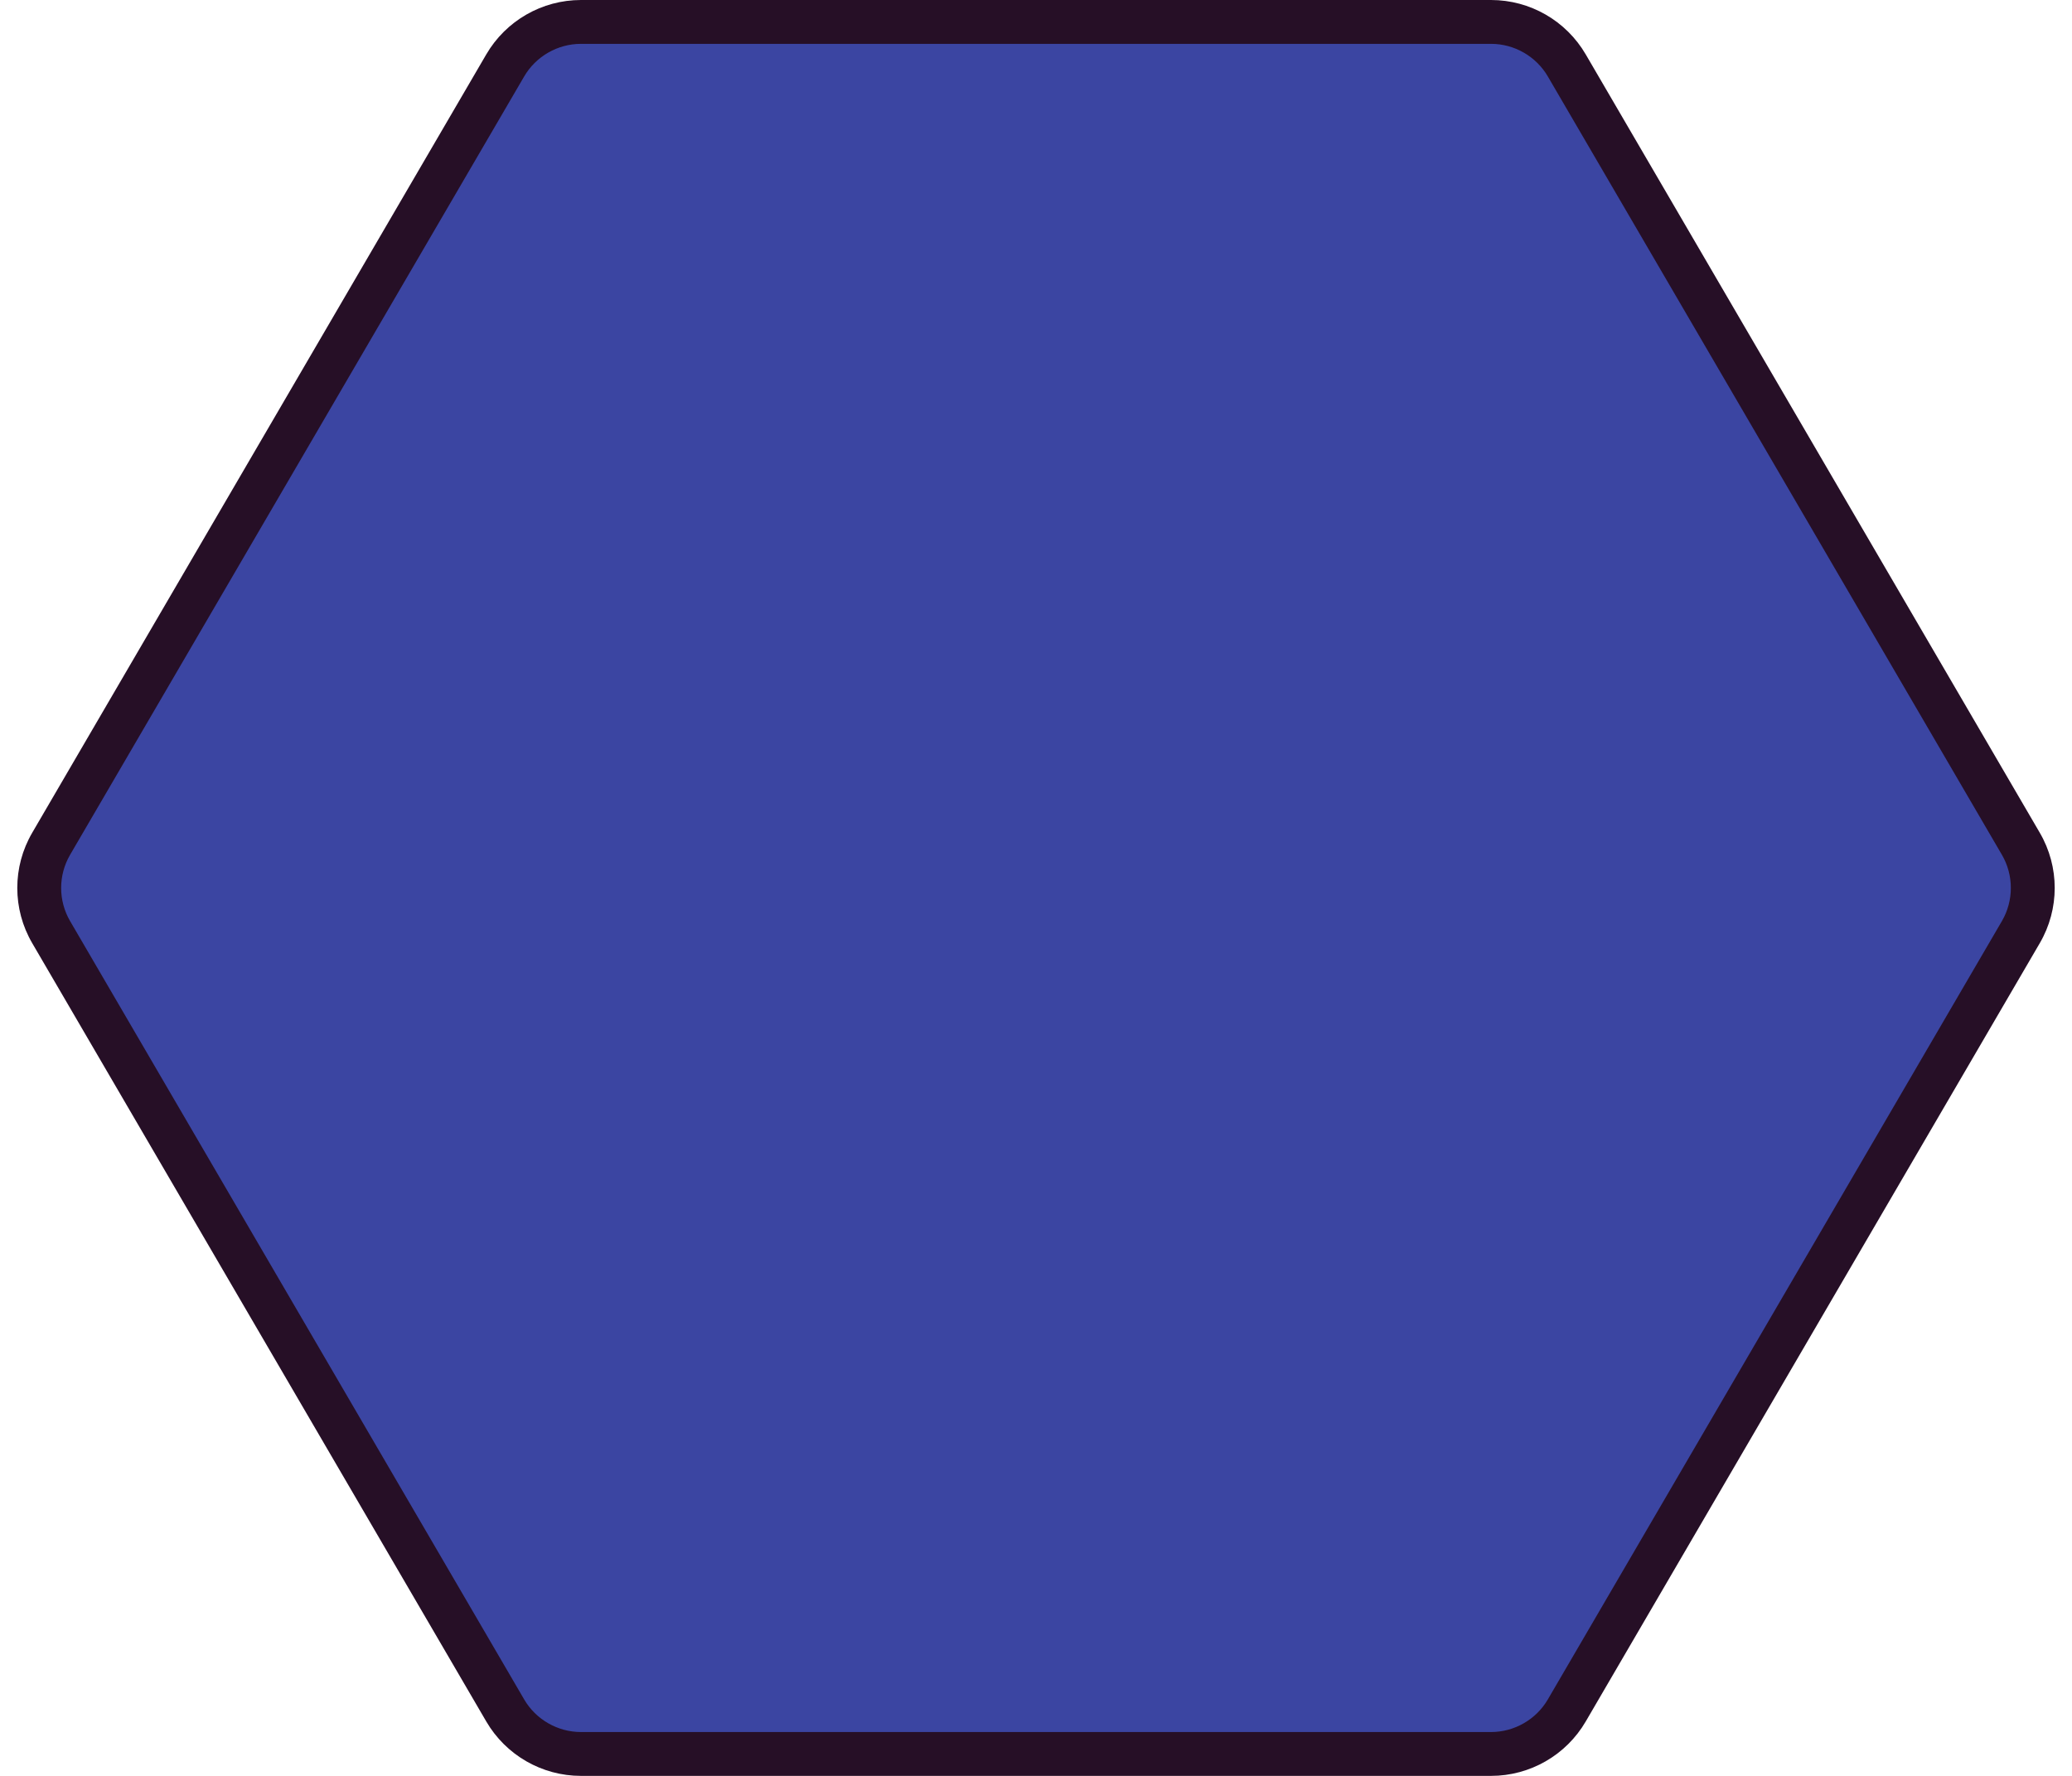 <svg xmlns="http://www.w3.org/2000/svg" width="94.5" height="81" viewBox="0 0 94.5 81"><g transform="translate(94.5 81) rotate(180)" fill="#3b45a2"><path d="M 68.003 80 L 26.497 80 C 25.08 80 23.756 79.24 23.042 78.015 L 2.333 42.515 C 1.608 41.272 1.608 39.728 2.333 38.485 L 23.042 2.985 C 23.756 1.76 25.08 1 26.497 1 L 68.003 1 C 69.42 1 70.744 1.76 71.458 2.985 L 92.167 38.485 C 92.892 39.728 92.892 41.272 92.167 42.515 L 71.458 78.015 C 70.744 79.24 69.42 80 68.003 80 Z" stroke="none"/><path d="M 26.497 2 C 25.434 2 24.441 2.57 23.906 3.488 L 3.197 38.988 C 2.653 39.921 2.653 41.079 3.197 42.012 L 23.906 77.512 C 24.441 78.43 25.434 79 26.497 79 L 68.003 79 C 69.066 79 70.059 78.43 70.594 77.512 L 91.303 42.012 C 91.847 41.079 91.847 39.921 91.303 38.988 L 70.594 3.488 C 70.059 2.57 69.066 2 68.003 2 L 26.497 2 M 26.497 0 L 68.003 0 C 69.781 0 71.426 0.945 72.322 2.481 L 93.03 37.981 C 93.939 39.537 93.939 41.463 93.03 43.019 L 72.322 78.519 C 71.426 80.055 69.781 81 68.003 81 L 26.497 81 C 24.719 81 23.074 80.055 22.178 78.519 L 1.47 43.019 C 0.561 41.463 0.561 39.537 1.47 37.981 L 22.178 2.481 C 23.074 0.945 24.719 0 26.497 0 Z" stroke="none" fill="#260f26"/></g></svg>